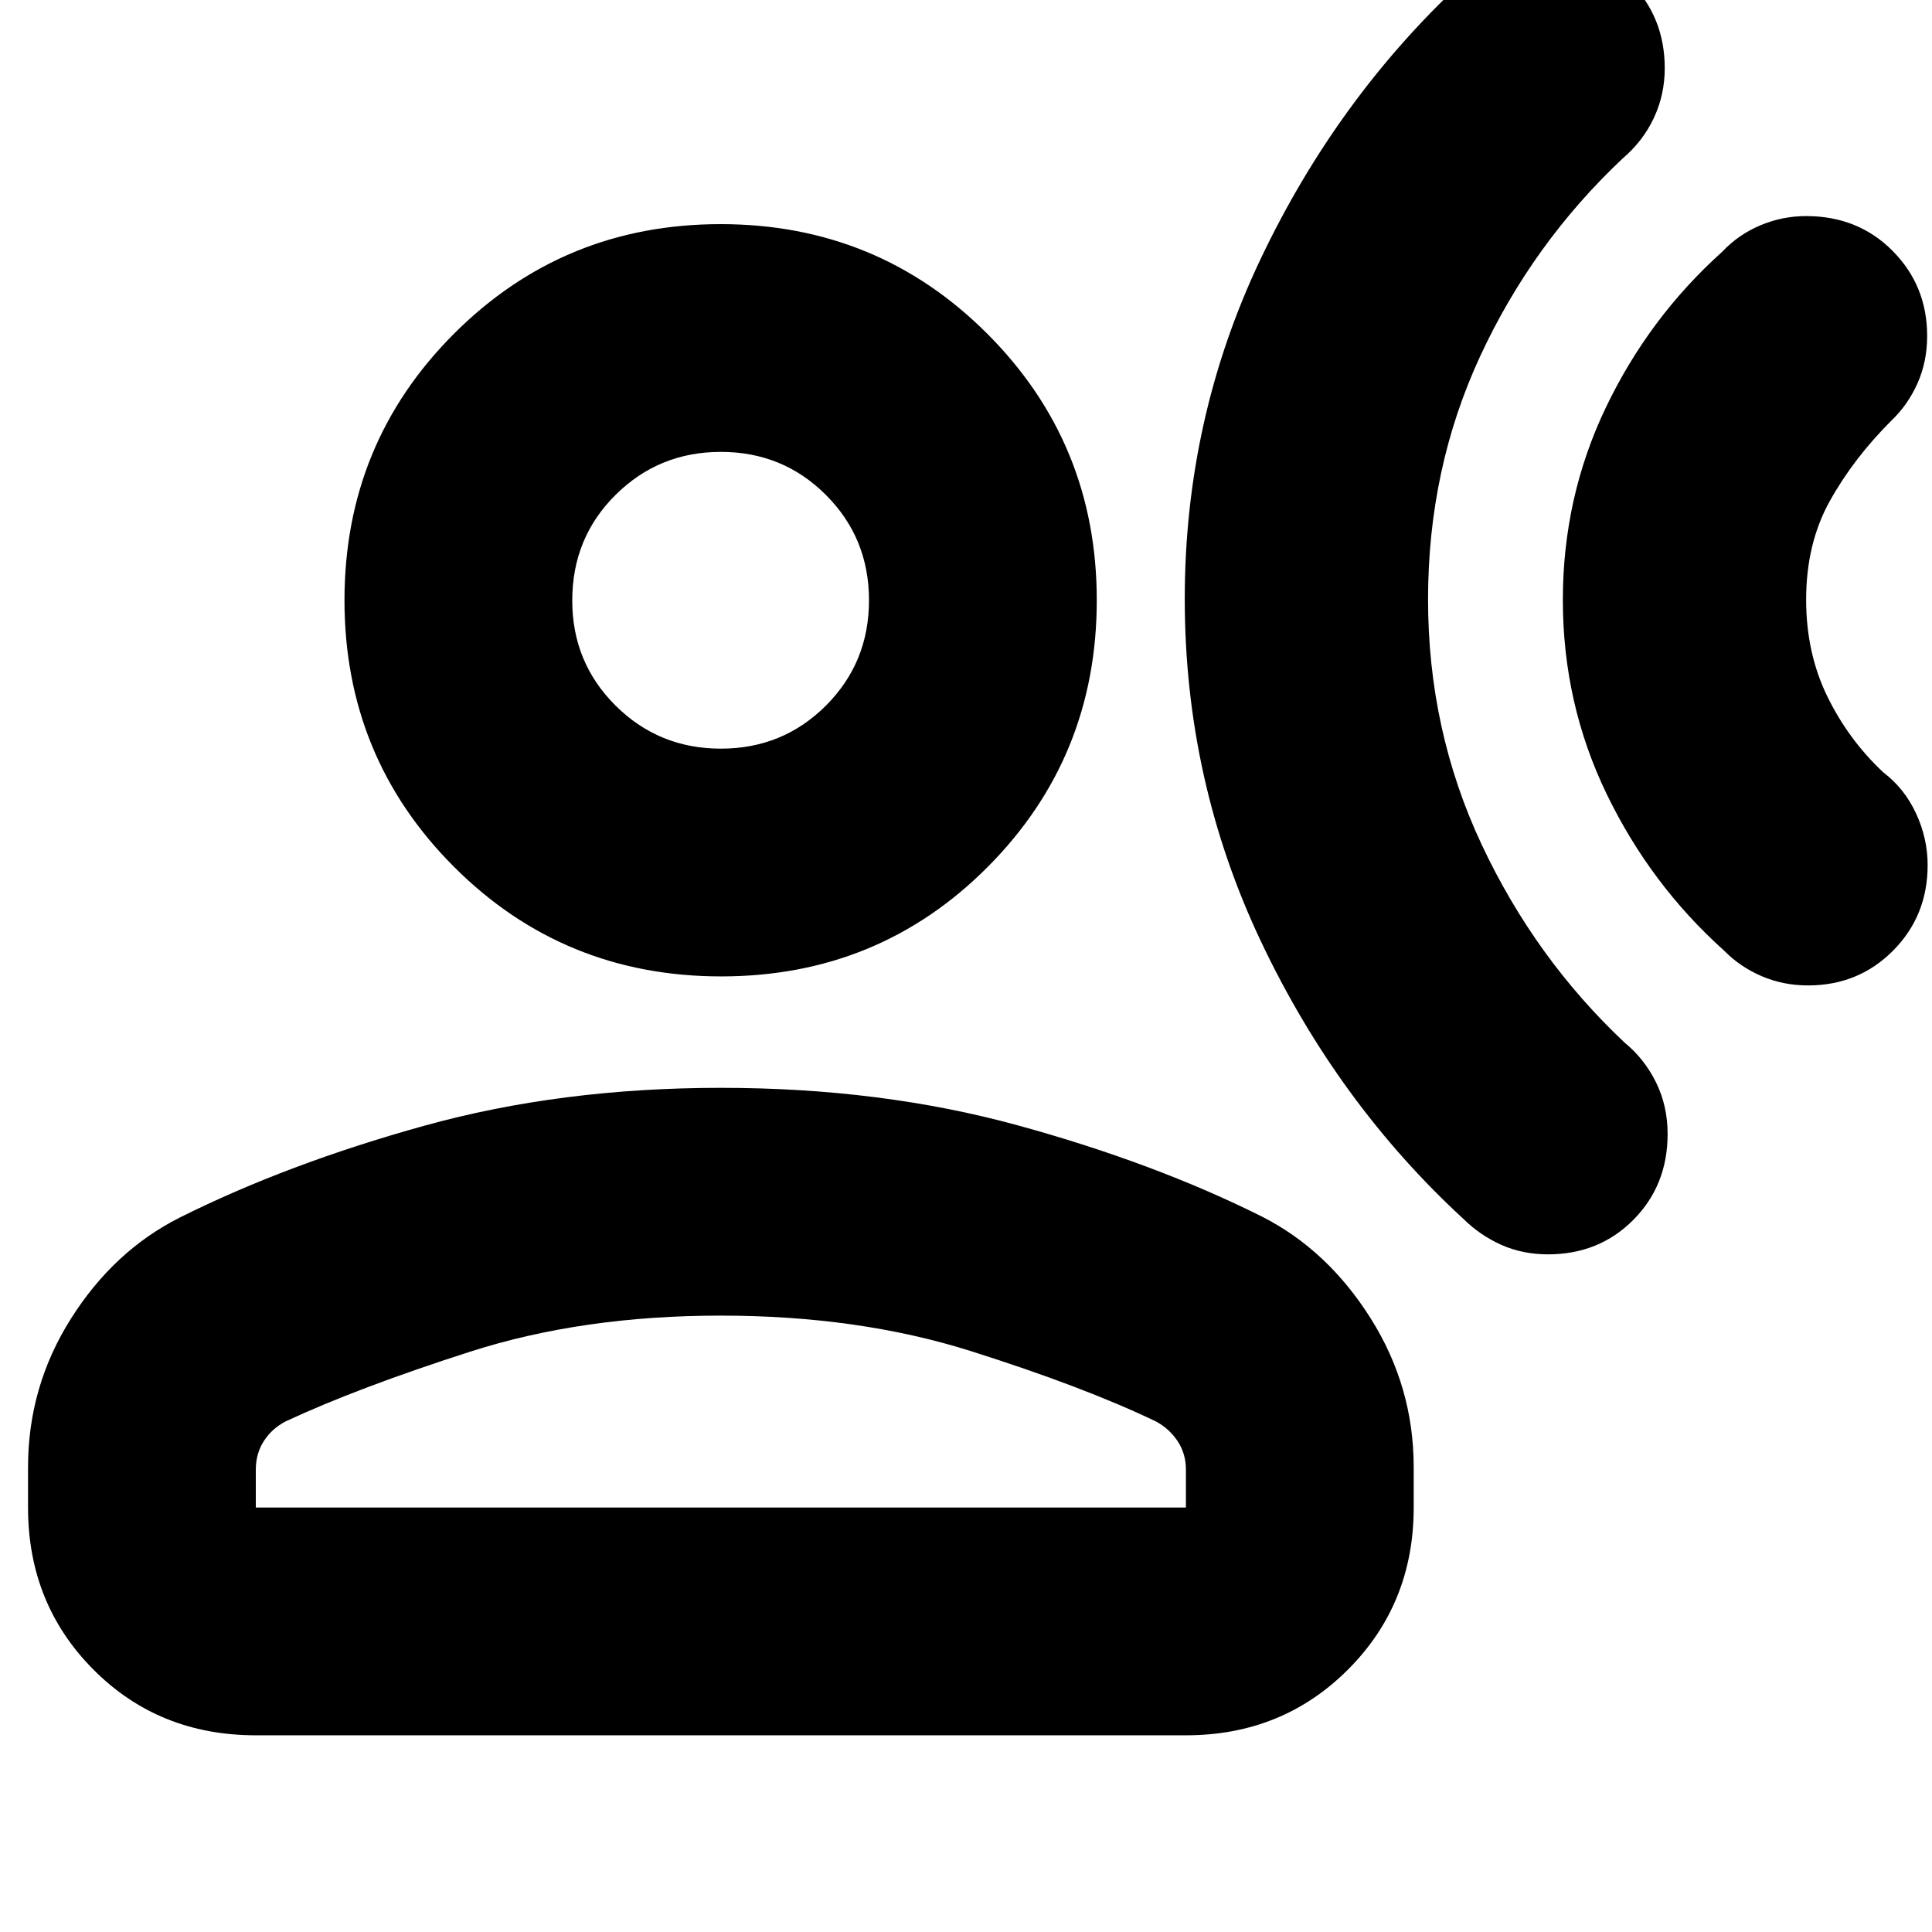 <svg xmlns="http://www.w3.org/2000/svg" height="24" viewBox="0 -960 960 960" width="24"><path d="M855.89-835.03q7.91-8.39 18.78-12.99 10.86-4.61 22.82-4.61 25.76 0 42.93 17.29 17.17 17.29 17.17 42.27 0 12.77-4.78 23.5-4.77 10.73-12.98 18.55-18.81 18.8-30.59 39.94-11.78 21.15-11.78 49.05 0 26.5 10.51 48.04 10.5 21.54 27.81 37.75 10.52 8 16.29 20.42 5.76 12.41 5.76 25.68 0 25.22-17.17 42.5-17.16 17.29-42.24 17.29-12.44 0-23.18-4.65-10.73-4.65-18.54-12.63-36.57-32.81-58.35-77.81-21.78-45.01-21.78-96.45 0-51.04 21.42-95.73 21.42-44.68 57.9-77.41ZM726.07-968.5q8.28-7.83 18.97-12.68 10.69-4.84 22.72-4.84 25.39 0 42.41 17.31 17.03 17.31 17.03 42.62 0 13.1-5.38 24.65-5.39 11.55-15.67 20.31-44.65 42.07-70.6 98-25.96 55.93-25.96 120.99 0 65.01 26.6 121.72 26.6 56.7 71.16 98.57 9.76 8 15.52 19.68 5.76 11.67 5.76 25.67 0 25.5-17.03 42.64t-42.38 17.14q-12.68 0-23.23-4.72-10.55-4.73-18.73-12.8-62.52-57.52-100.54-137.63-38.02-80.11-38.02-170.54 0-89.72 37.78-169.08 37.78-79.36 99.59-137.01ZM358.35-474.83q-78.31 0-132.74-54.43-54.44-54.44-54.44-132.47t54.44-132.47q54.43-54.43 132.47-54.43 78.03 0 132.46 54.43 54.44 54.44 54.44 132.47t-54.16 132.47q-54.16 54.43-132.47 54.43ZM13.93-210.91v-20.05q0-40.05 21.3-73.77 21.29-33.73 54.05-50.25 53.52-26.76 121.44-45.62 67.92-18.86 147.47-18.86 79.56 0 147.48 18.62 67.92 18.62 121.44 45.38 32.52 16.53 53.93 50.49 21.42 33.96 21.42 74.01v20.05q0 47.87-32.66 80.52-32.65 32.65-80.52 32.65H127.11q-48.21 0-80.69-32.65-32.49-32.65-32.49-80.52Zm113.18 0h462.17v-18.78q0-7.99-4.11-14.19-4.11-6.2-10.84-9.84-36-17.24-91.84-34.9-55.83-17.66-124.41-17.66-68.59 0-124.39 17.9-55.81 17.9-91.86 34.71-6.78 3.57-10.75 9.76-3.97 6.19-3.97 14.19v18.81ZM358.19-588q30.81 0 52.21-21.39 21.4-21.4 21.4-52.33t-21.39-52.33q-21.39-21.41-52.21-21.41-30.81 0-52.33 21.37-21.52 21.36-21.52 52.47 0 30.82 21.51 52.22t52.33 21.4Zm.01-73.61Zm0 450.7Z"/></svg>
